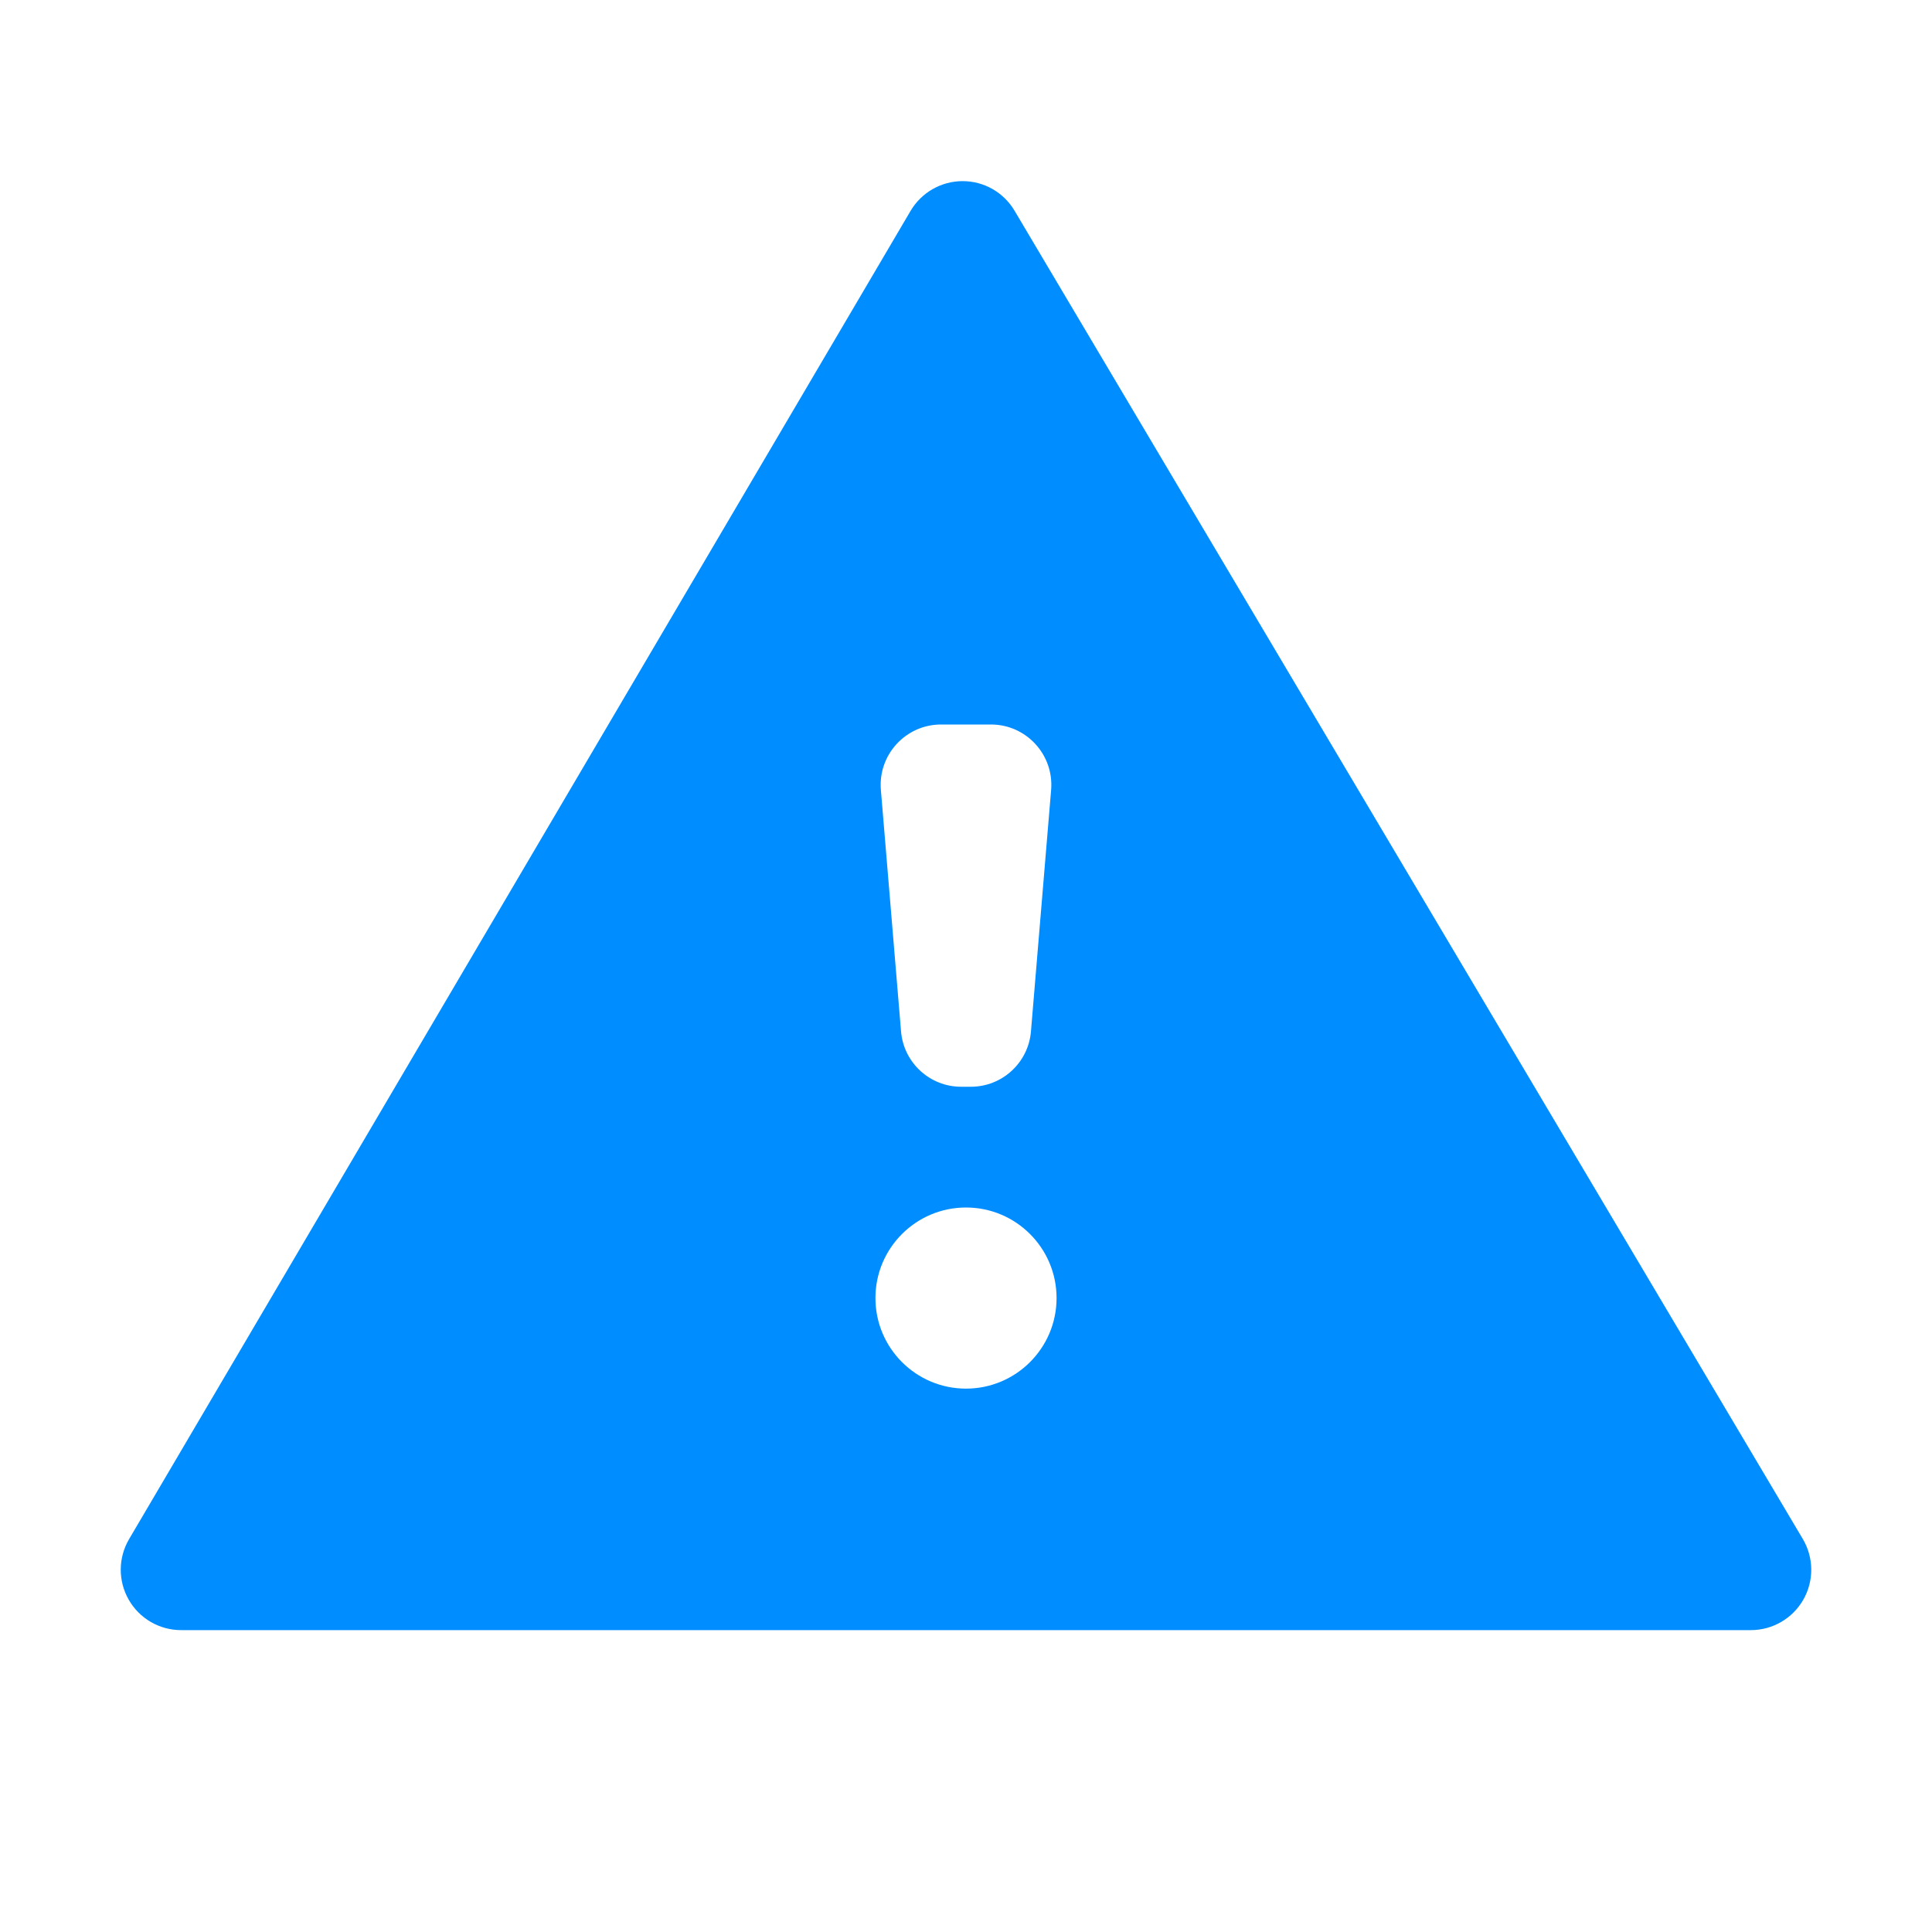 <svg width="32" height="32" viewBox="0 0 32 32" fill="none" xmlns="http://www.w3.org/2000/svg">
<path fill-rule="evenodd" clip-rule="evenodd" d="M15.942 3C16.296 2.999 16.624 3.186 16.804 3.49L29.86 25.49C30.043 25.799 30.047 26.183 29.869 26.495C29.691 26.807 29.359 27 29 27H3C2.641 27 2.31 26.808 2.132 26.496C1.954 26.185 1.956 25.802 2.138 25.493L15.082 3.493C15.262 3.188 15.589 3.001 15.942 3ZM14.59 13.083C14.542 12.5 15.002 12 15.587 12H16.413C16.998 12 17.458 12.5 17.41 13.083L17.076 17.083C17.033 17.601 16.6 18 16.08 18H15.92C15.4 18 14.967 17.601 14.924 17.083L14.59 13.083ZM17.5 21.5C17.5 22.328 16.828 23 16 23C15.172 23 14.5 22.328 14.5 21.5C14.5 20.672 15.172 20 16 20C16.828 20 17.5 20.672 17.5 21.5Z" fill="#008DFF"/>
</svg>
